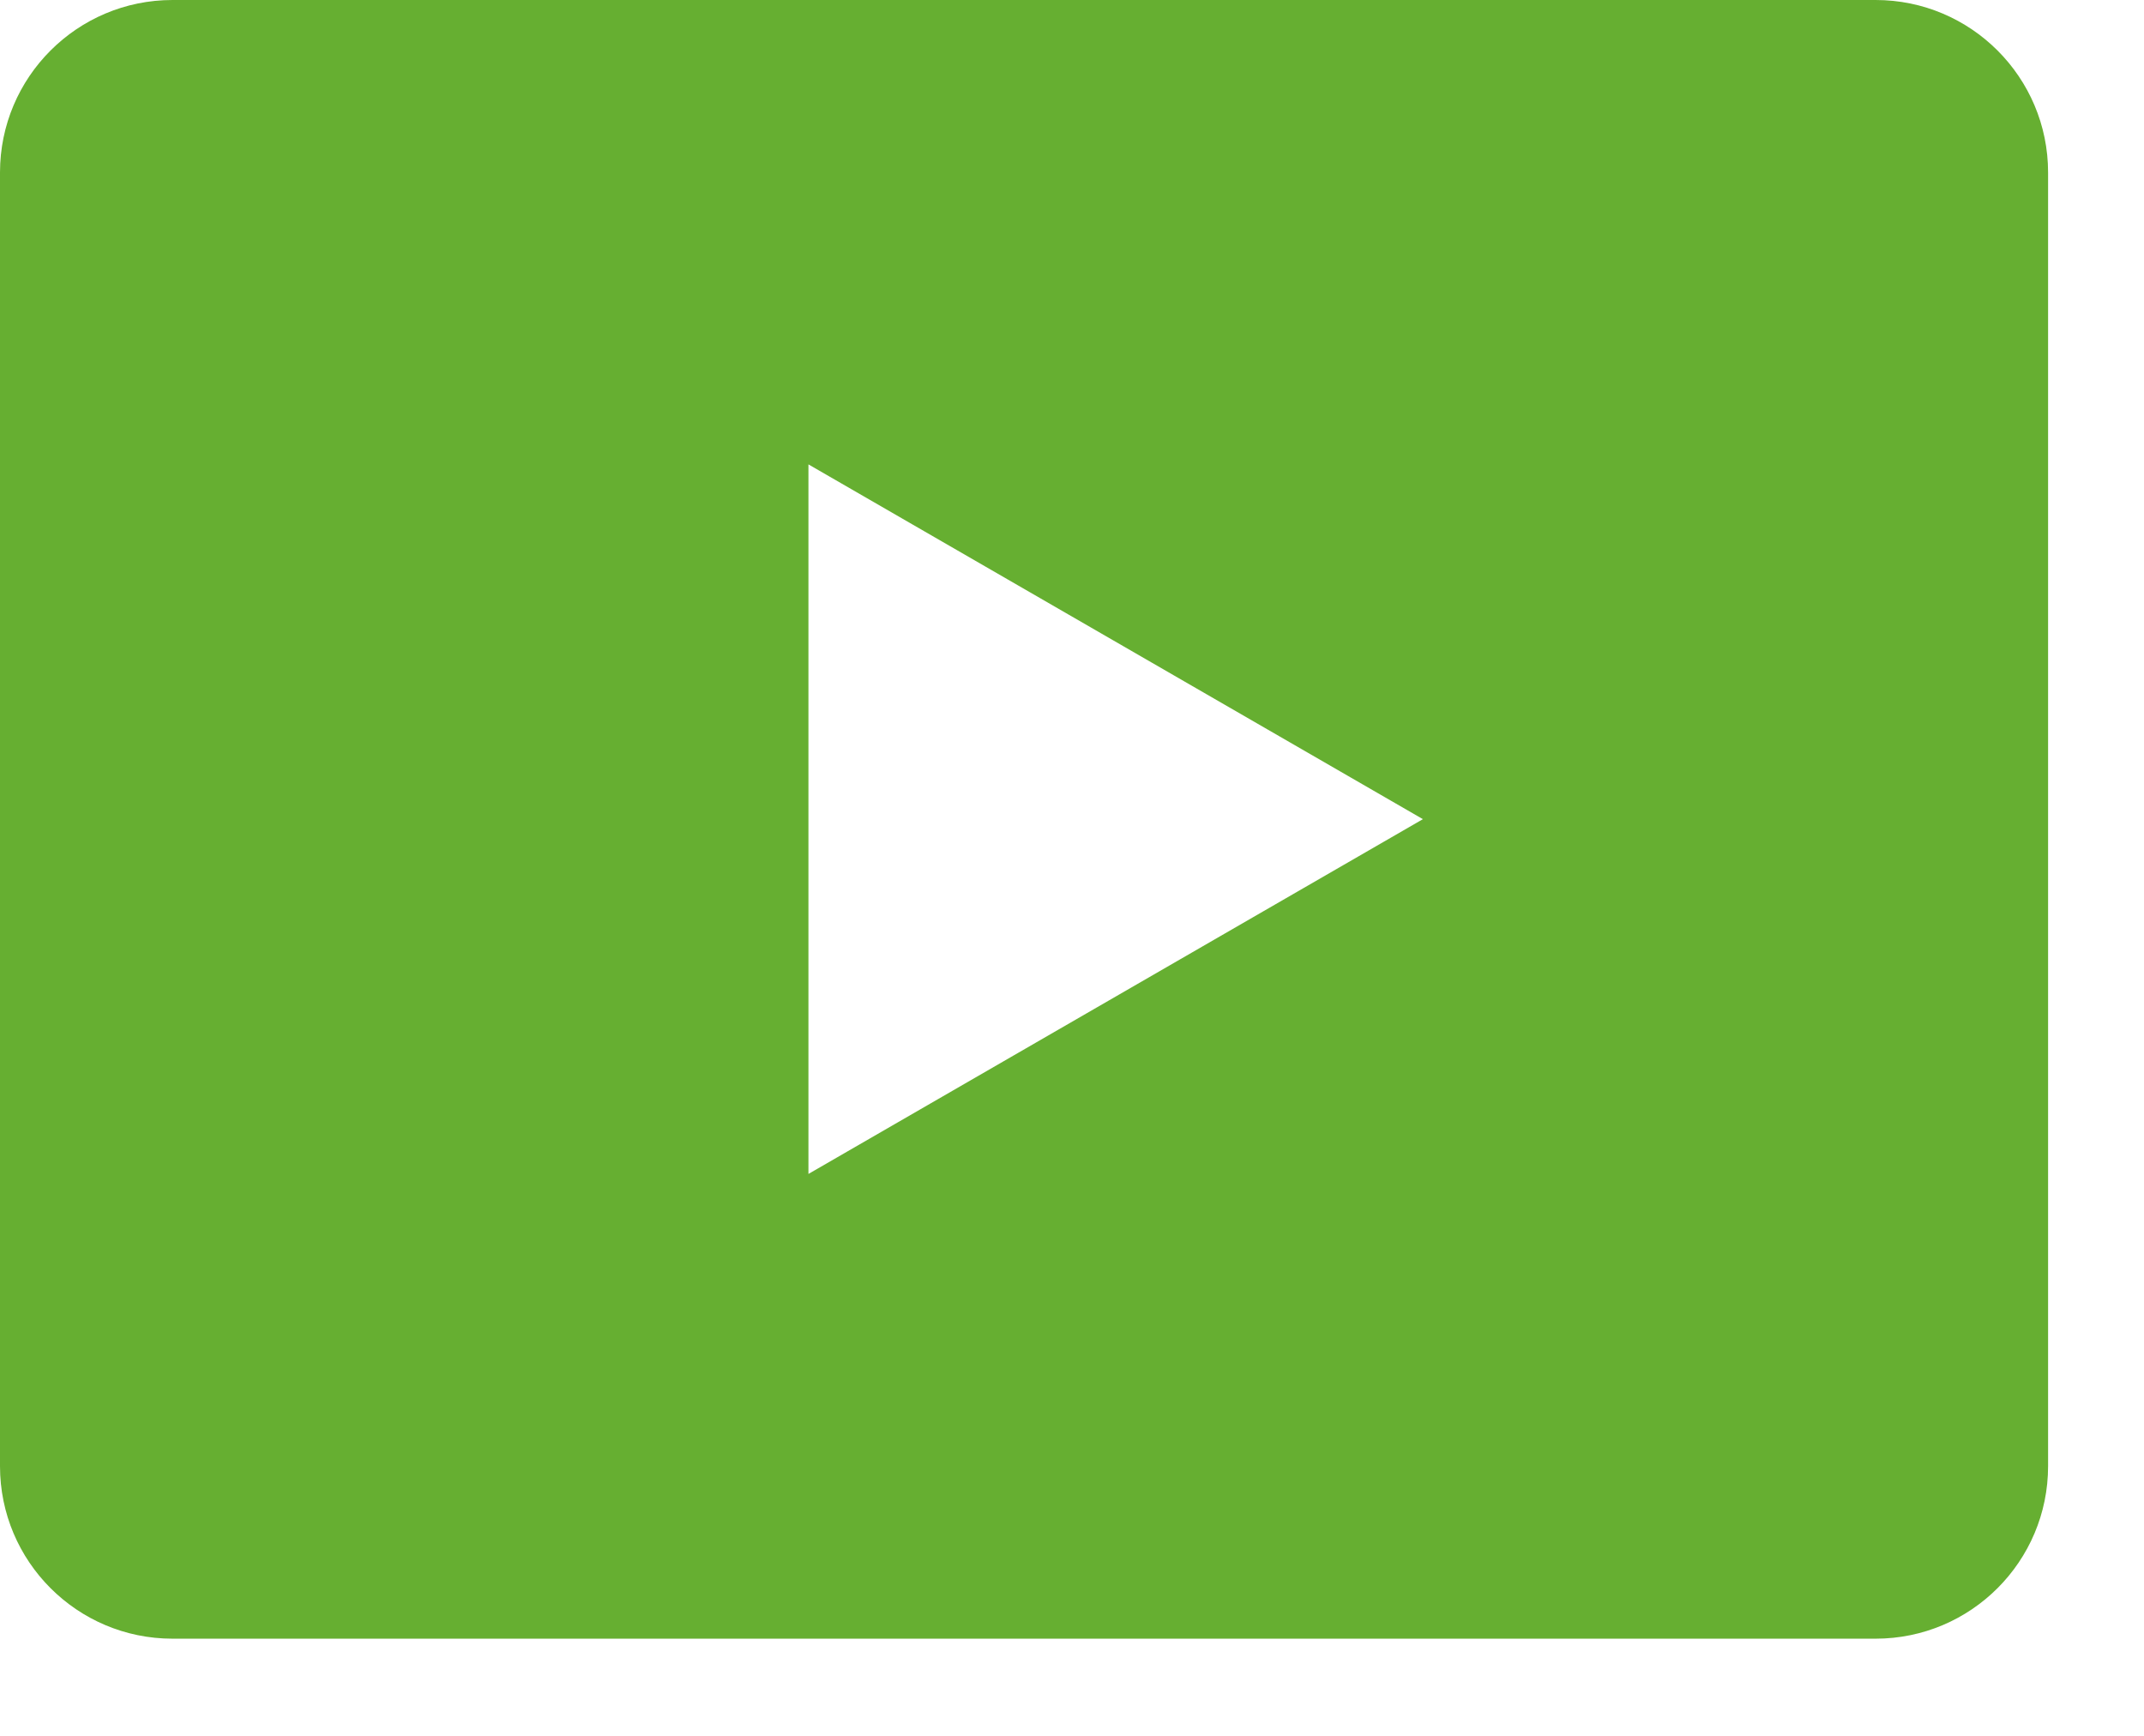 <svg width="42" height="34" viewBox="0 0 42 34" fill="none" xmlns="http://www.w3.org/2000/svg" xmlns:xlink="http://www.w3.org/1999/xlink">
<path d="M3.379,0C1.513,0 0,1.513 0,3.379L0,28.718C0,30.584 1.513,32.097 3.379,32.097L36.742,32.097C38.608,32.097 40.121,30.584 40.121,28.718L40.121,3.379C40.121,1.513 38.608,0 36.742,0L3.379,0ZM15.837,22.994L27.874,16.045L15.837,9.096L15.837,22.994Z" clip-rule="evenodd" fill-rule="evenodd" fill="#66AF31"/>
</svg>
